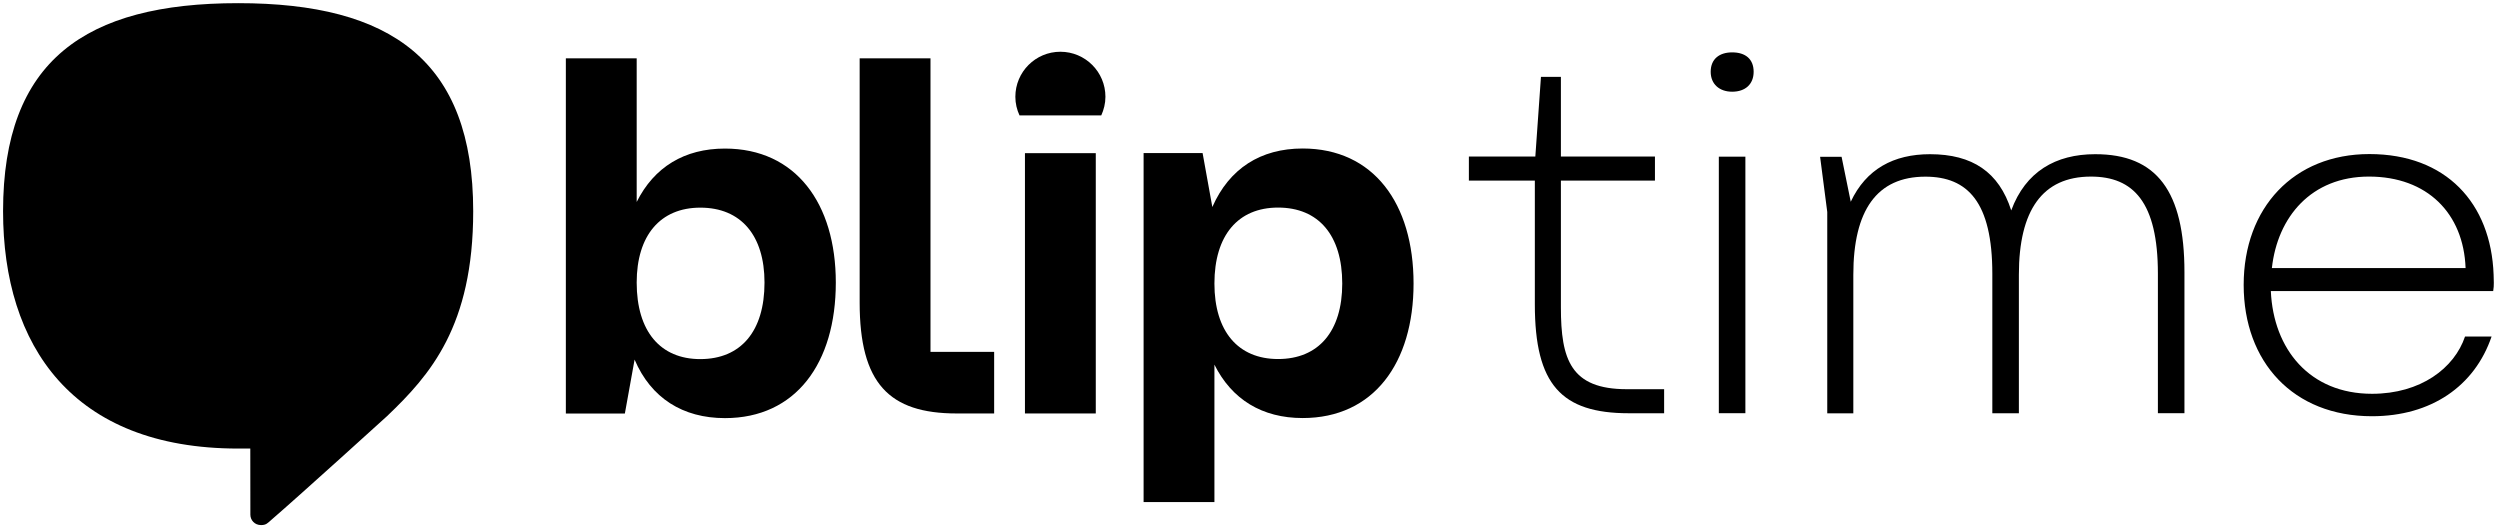 <svg width="203" height="43" viewBox="0 0 203 43" fill="none" xmlns="http://www.w3.org/2000/svg">
<path d="M135.127 31.603V33.556H132.265C126.785 33.556 124.629 31.23 124.629 24.717V14.666H119.273V12.713H124.669L125.126 6.239H126.745V12.713H134.382V14.666H126.745V24.96C126.745 29.193 127.536 31.603 132.102 31.603H135.127Z" fill="black"/>
<path d="M138.908 5.828C138.908 4.789 139.614 4.253 140.652 4.253C141.73 4.253 142.396 4.795 142.396 5.828C142.396 6.827 141.73 7.447 140.652 7.447C139.614 7.447 138.908 6.827 138.908 5.828ZM139.569 33.55V12.719H141.725V33.55H139.569Z" fill="black"/>
<path d="M177.377 22.099V33.551H175.221V22.223C175.221 16.416 173.229 14.339 169.786 14.339C165.841 14.339 163.933 17.076 163.933 22.308V33.556H161.777V22.229C161.777 16.421 159.785 14.345 156.342 14.345C152.397 14.345 150.49 17.082 150.49 22.314V33.562H148.373V17.212L147.792 12.73H149.536L150.281 16.382C151.528 13.724 153.769 12.521 156.715 12.521C160.158 12.521 162.319 13.972 163.312 17.087C164.475 13.932 166.925 12.521 170.119 12.521C175.136 12.51 177.377 15.541 177.377 22.099Z" fill="black"/>
<path d="M202.447 23.634H184.392C184.601 28.363 187.547 31.976 192.61 31.976C196.555 31.976 199.292 29.899 200.161 27.325H202.317C200.946 31.349 197.418 33.798 192.604 33.798C186.215 33.798 182.186 29.402 182.186 23.132C182.186 16.867 186.255 12.51 192.395 12.51C198.621 12.51 202.272 16.494 202.481 22.302C202.487 22.804 202.532 23.132 202.447 23.634ZM184.477 21.766H200.206C200.043 17.324 197.091 14.338 192.361 14.338C187.671 14.338 184.934 17.617 184.477 21.766Z" fill="black"/>
<path d="M67.868 22.945C67.868 29.492 64.618 33.951 58.866 33.951C55.446 33.951 52.861 32.326 51.529 29.199L50.739 33.579H45.947V29.075V4.738H51.699V16.399C53.115 13.565 55.576 12.064 58.866 12.064C64.618 12.064 67.868 16.523 67.868 22.945ZM62.078 22.945C62.078 19.108 60.159 16.861 56.868 16.861C53.618 16.861 51.699 19.113 51.699 22.945C51.699 26.907 53.618 29.159 56.868 29.159C60.159 29.154 62.078 26.902 62.078 22.945Z" fill="black"/>
<path d="M83.226 33.573V12.437H88.977V33.573H83.226Z" fill="black"/>
<path d="M114.781 23.024C114.781 29.486 111.53 33.945 105.779 33.945C102.488 33.945 100.028 32.443 98.611 29.61V40.768H92.86V16.934V12.43H97.651L98.442 16.81C99.819 13.683 102.359 12.058 105.779 12.058C111.53 12.063 114.781 16.522 114.781 23.024ZM108.99 23.024C108.99 19.107 107.071 16.855 103.781 16.855C100.53 16.855 98.611 19.107 98.611 23.024C98.611 26.901 100.53 29.153 103.781 29.153C107.071 29.153 108.99 26.901 108.99 23.024Z" fill="black"/>
<path d="M89.422 9.372C89.631 8.909 89.761 8.401 89.761 7.859C89.761 5.839 88.124 4.202 86.104 4.202C84.083 4.202 82.447 5.839 82.447 7.859C82.447 8.401 82.571 8.909 82.785 9.372H89.422Z" fill="black"/>
<path d="M75.556 28.572H80.725V33.573H77.683C72.18 33.573 69.804 31.112 69.804 24.571V4.738H75.556V24.735V28.572Z" fill="black"/>
<path d="M19.337 0.257C6.914 0.257 0.249 4.93 0.249 17.149C0.249 28.059 5.865 36.423 19.337 36.423C19.675 36.423 20.324 36.423 20.324 36.423C20.324 38.009 20.33 40.041 20.33 41.796C20.33 42.23 20.674 42.637 21.199 42.637C21.611 42.637 21.724 42.484 22.051 42.197C24.427 40.148 31.431 33.787 31.431 33.787C34.919 30.457 38.424 26.495 38.424 17.149C38.424 4.93 31.753 0.257 19.337 0.257Z" fill="black"/>
</svg>
